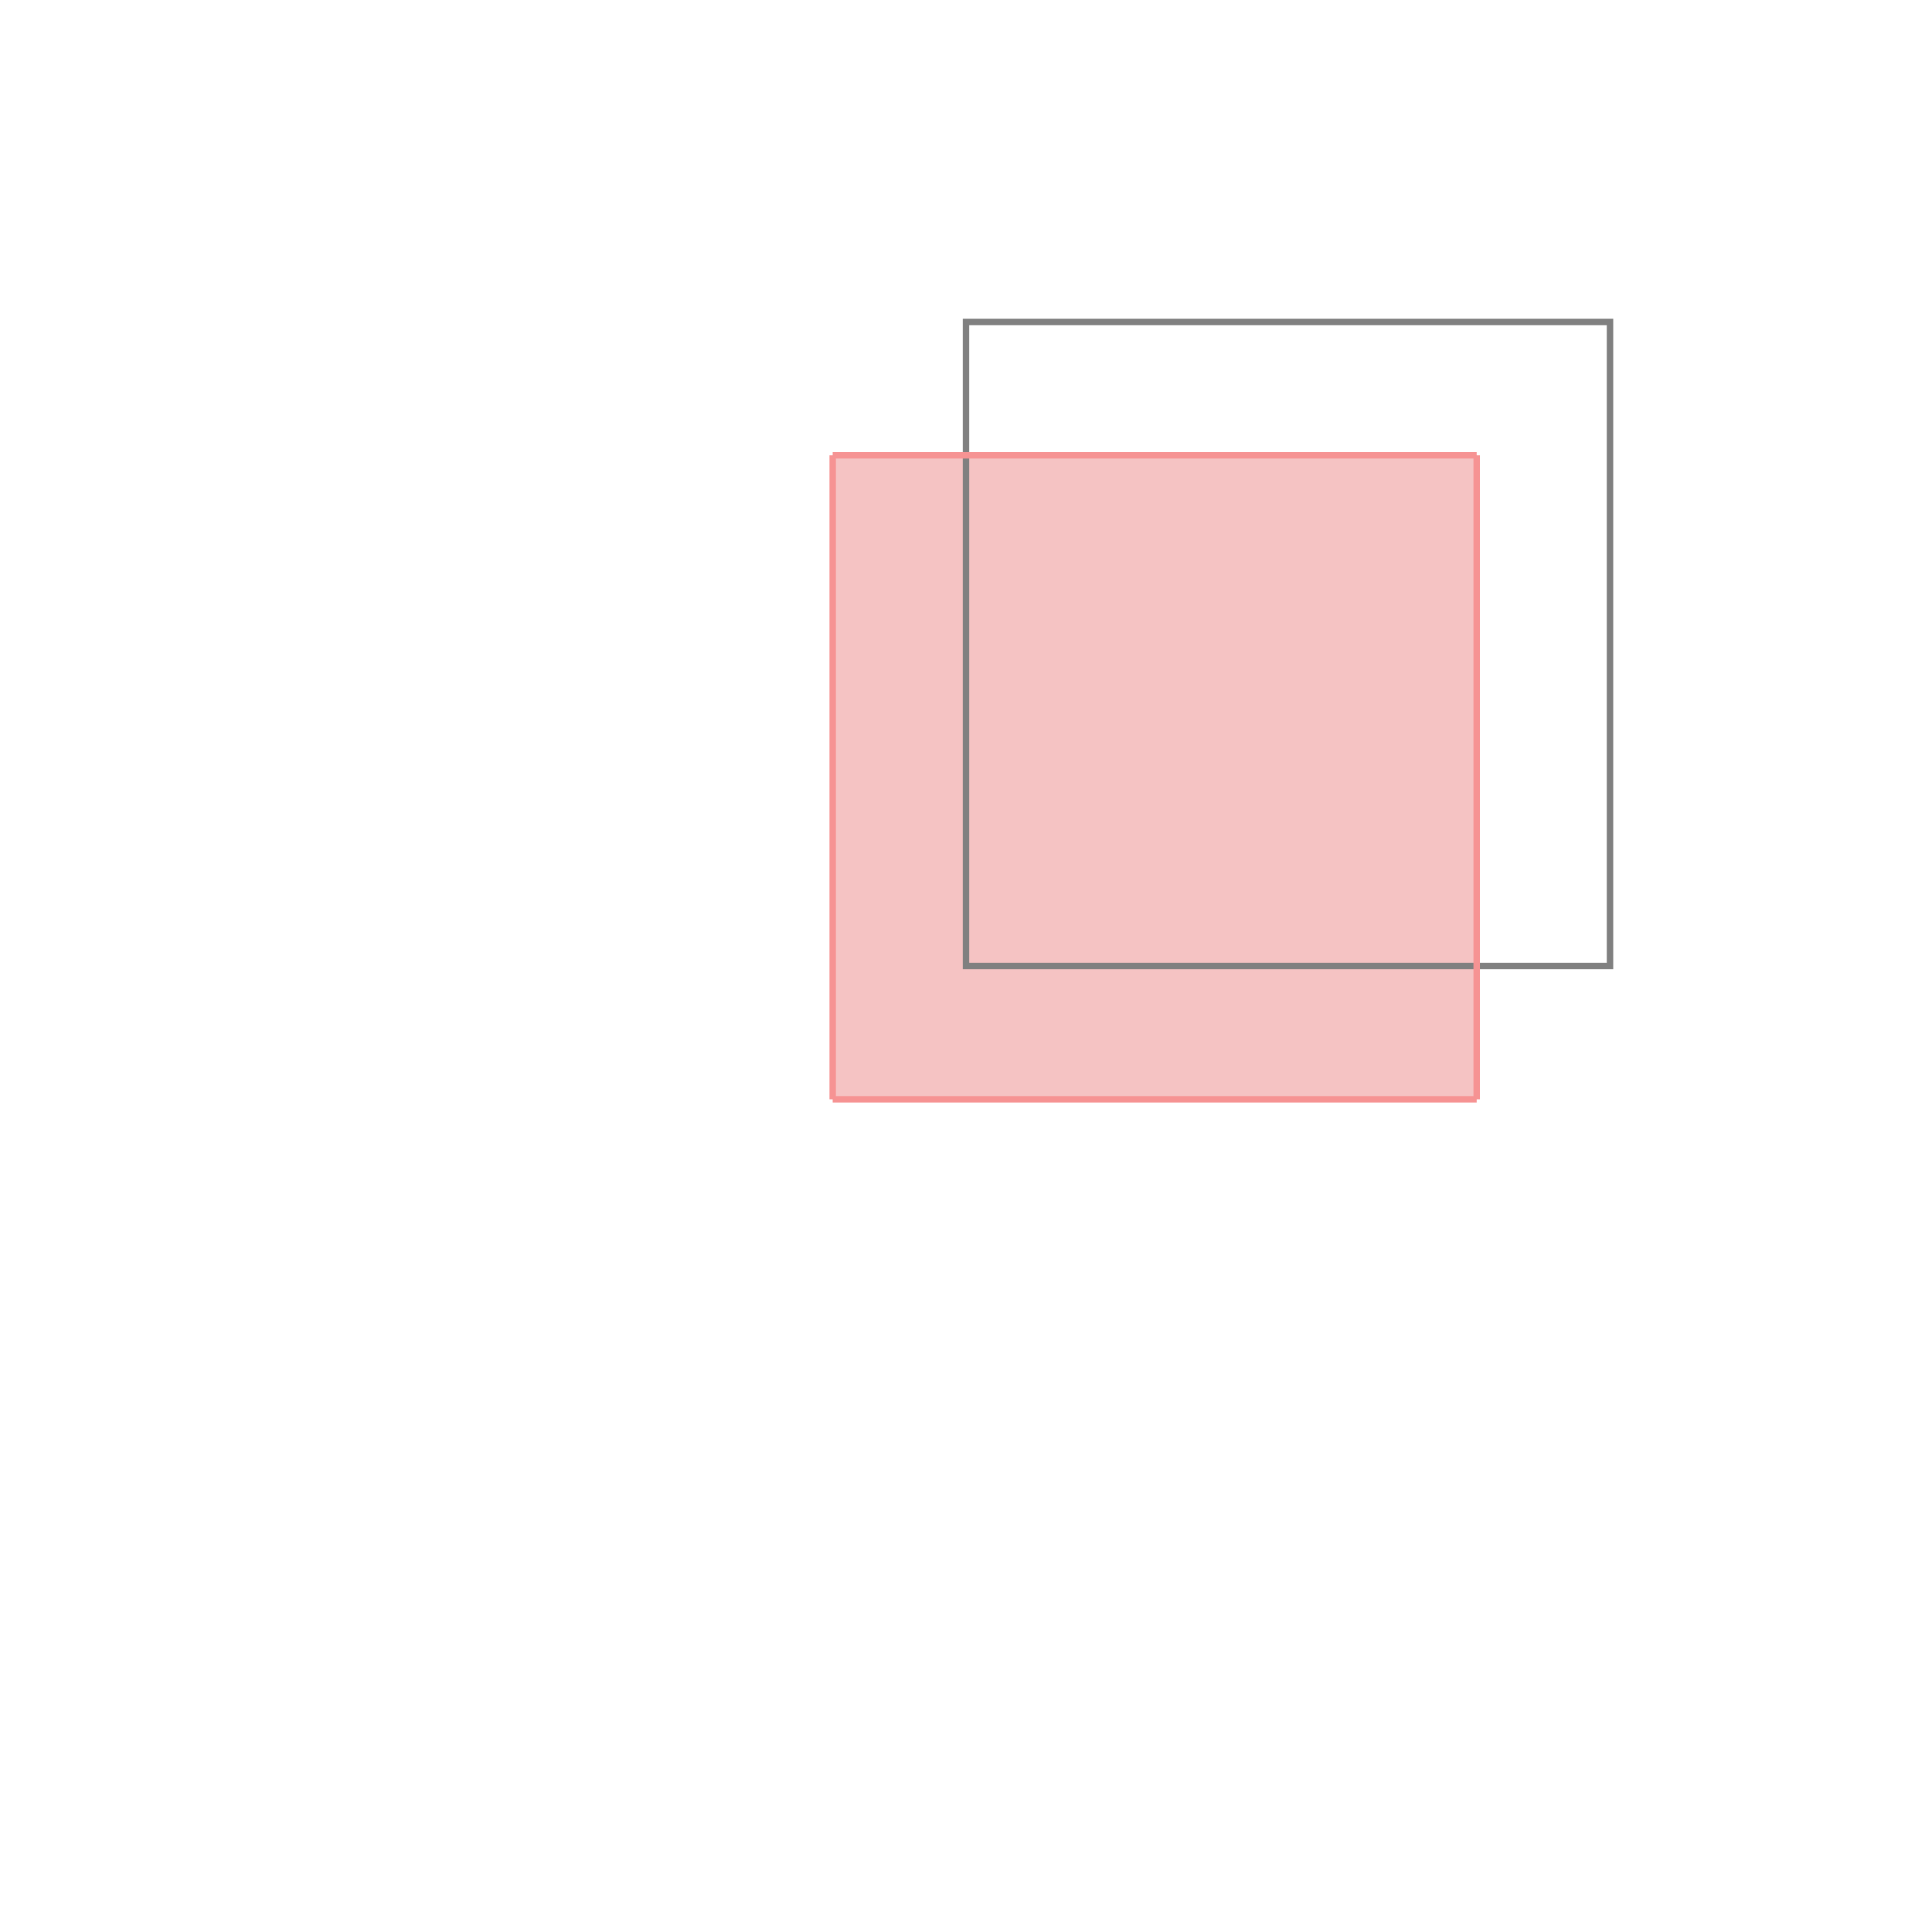 <svg xmlns="http://www.w3.org/2000/svg" viewBox="-1.5 -1.5 3 3">
<g transform="scale(1, -1)">
<path d="M-0.207 -0.207 L0.793 -0.207 L0.793 0.793 L-0.207 0.793 z " fill="rgb(245,195,195)" />
<path d="M0 0 L1 0 L1 1 L0 1  z" fill="none" stroke="rgb(128,128,128)" stroke-width="0.01" />
<line x1="-0.207" y1="-0.207" x2="0.793" y2="-0.207" style="stroke:rgb(246,147,147);stroke-width:0.01" />
<line x1="-0.207" y1="-0.207" x2="-0.207" y2="0.793" style="stroke:rgb(246,147,147);stroke-width:0.01" />
<line x1="0.793" y1="-0.207" x2="0.793" y2="0.793" style="stroke:rgb(246,147,147);stroke-width:0.01" />
<line x1="-0.207" y1="0.793" x2="0.793" y2="0.793" style="stroke:rgb(246,147,147);stroke-width:0.01" />
</g>
</svg>
